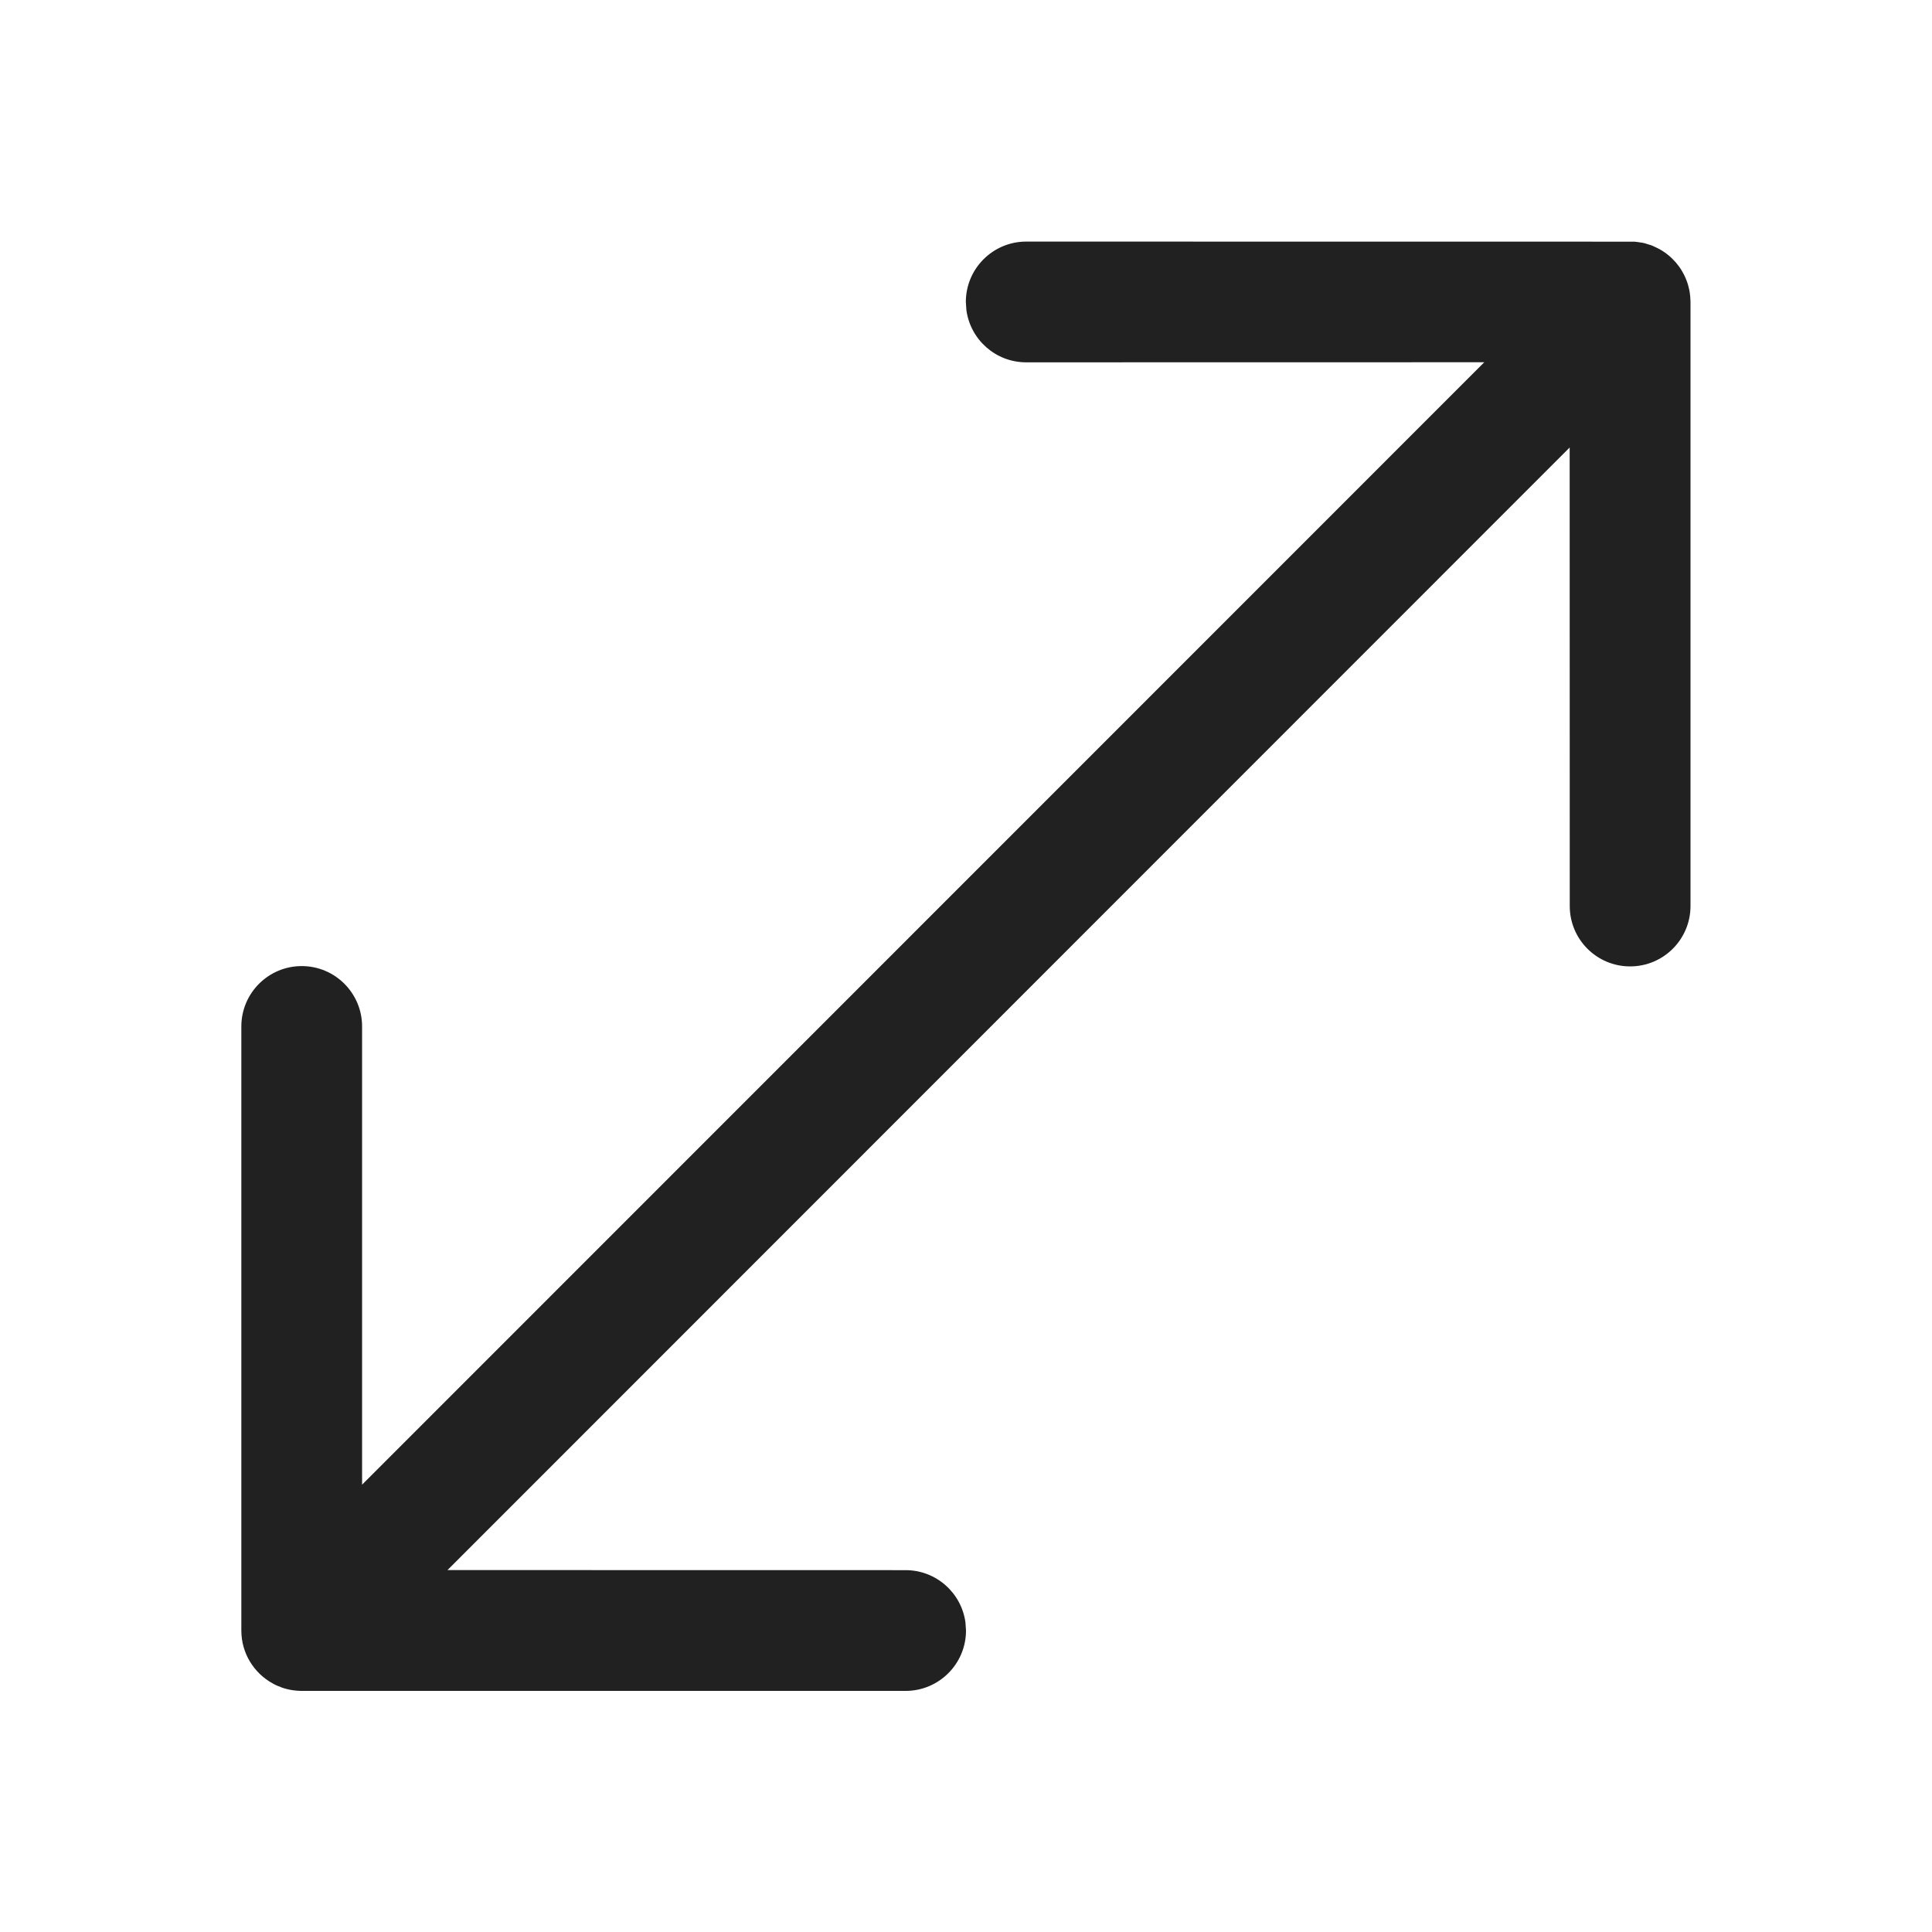 <?xml version="1.0" encoding="UTF-8"?>
<svg width="24px" height="24px" viewBox="0 0 24 24" version="1.1" xmlns="http://www.w3.org/2000/svg" xmlns:xlink="http://www.w3.org/1999/xlink">
    <!-- Generator: Sketch 59.1 (86144) - https://sketch.com -->
    <title>ic_full_screen_24_regular</title>
    <desc>Created with Sketch.</desc>
    <g id="🔍-Product-Icons" stroke="none" stroke-width="1" fill="none" fill-rule="evenodd">
        <g id="ic_full_screen_24_regular" fill="#212121">
            <path d="M20.302,3.002 L20.338,3.006 C20.349,3.008 20.361,3.009 20.372,3.011 C20.392,3.013 20.412,3.017 20.432,3.022 C20.446,3.027 20.46,3.031 20.473,3.035 C20.492,3.04 20.51,3.046 20.528,3.053 C20.539,3.059 20.551,3.064 20.562,3.069 C20.641,3.104 20.715,3.155 20.78,3.22 C20.794,3.234 20.808,3.249 20.821,3.264 C20.829,3.274 20.837,3.285 20.846,3.296 C20.859,3.312 20.87,3.328 20.881,3.345 C20.887,3.356 20.894,3.368 20.901,3.379 C20.913,3.4 20.924,3.42 20.933,3.441 C20.937,3.45 20.94,3.458 20.944,3.467 C20.953,3.489 20.961,3.512 20.968,3.534 C20.971,3.544 20.974,3.554 20.976,3.565 C20.982,3.586 20.986,3.607 20.99,3.629 C20.996,3.668 21,3.709 21,3.751 L20.996,3.672 C20.997,3.688 20.998,3.705 20.999,3.722 L21,3.751 L21,11.255 C21,11.669 20.664,12.005 20.25,12.005 C19.835,12.005 19.5,11.669 19.5,11.255 L19.5,11.255 L19.499,5.559 L5.559,19.504 L11.25,19.505 C11.629,19.505 11.943,19.787 11.993,20.153 L12,20.255 C12,20.669 11.664,21.005 11.25,21.005 L11.25,21.005 L3.748,21.005 C3.737,21.005 3.725,21.005 3.714,21.004 C3.705,21.003 3.695,21.002 3.685,21.002 C3.619,20.997 3.556,20.983 3.497,20.962 C3.494,20.96 3.49,20.958 3.487,20.957 C3.459,20.948 3.432,20.936 3.407,20.923 C3.401,20.919 3.395,20.916 3.389,20.913 C3.156,20.786 2.998,20.539 2.998,20.255 L3.002,20.319 C3.001,20.309 3,20.299 3,20.289 L2.998,20.255 L2.998,12.751 C2.998,12.337 3.334,12.001 3.748,12.001 C4.162,12.001 4.498,12.337 4.498,12.751 L4.498,12.751 L4.498,18.443 L18.438,4.5 L12.748,4.501 C12.368,4.501 12.055,4.219 12.005,3.853 L11.998,3.751 C11.998,3.337 12.334,3.001 12.748,3.001 L12.748,3.001 L20.302,3.002 L20.302,3.002 Z" id="🎨-Color"></path>
        </g>
    </g>
</svg>